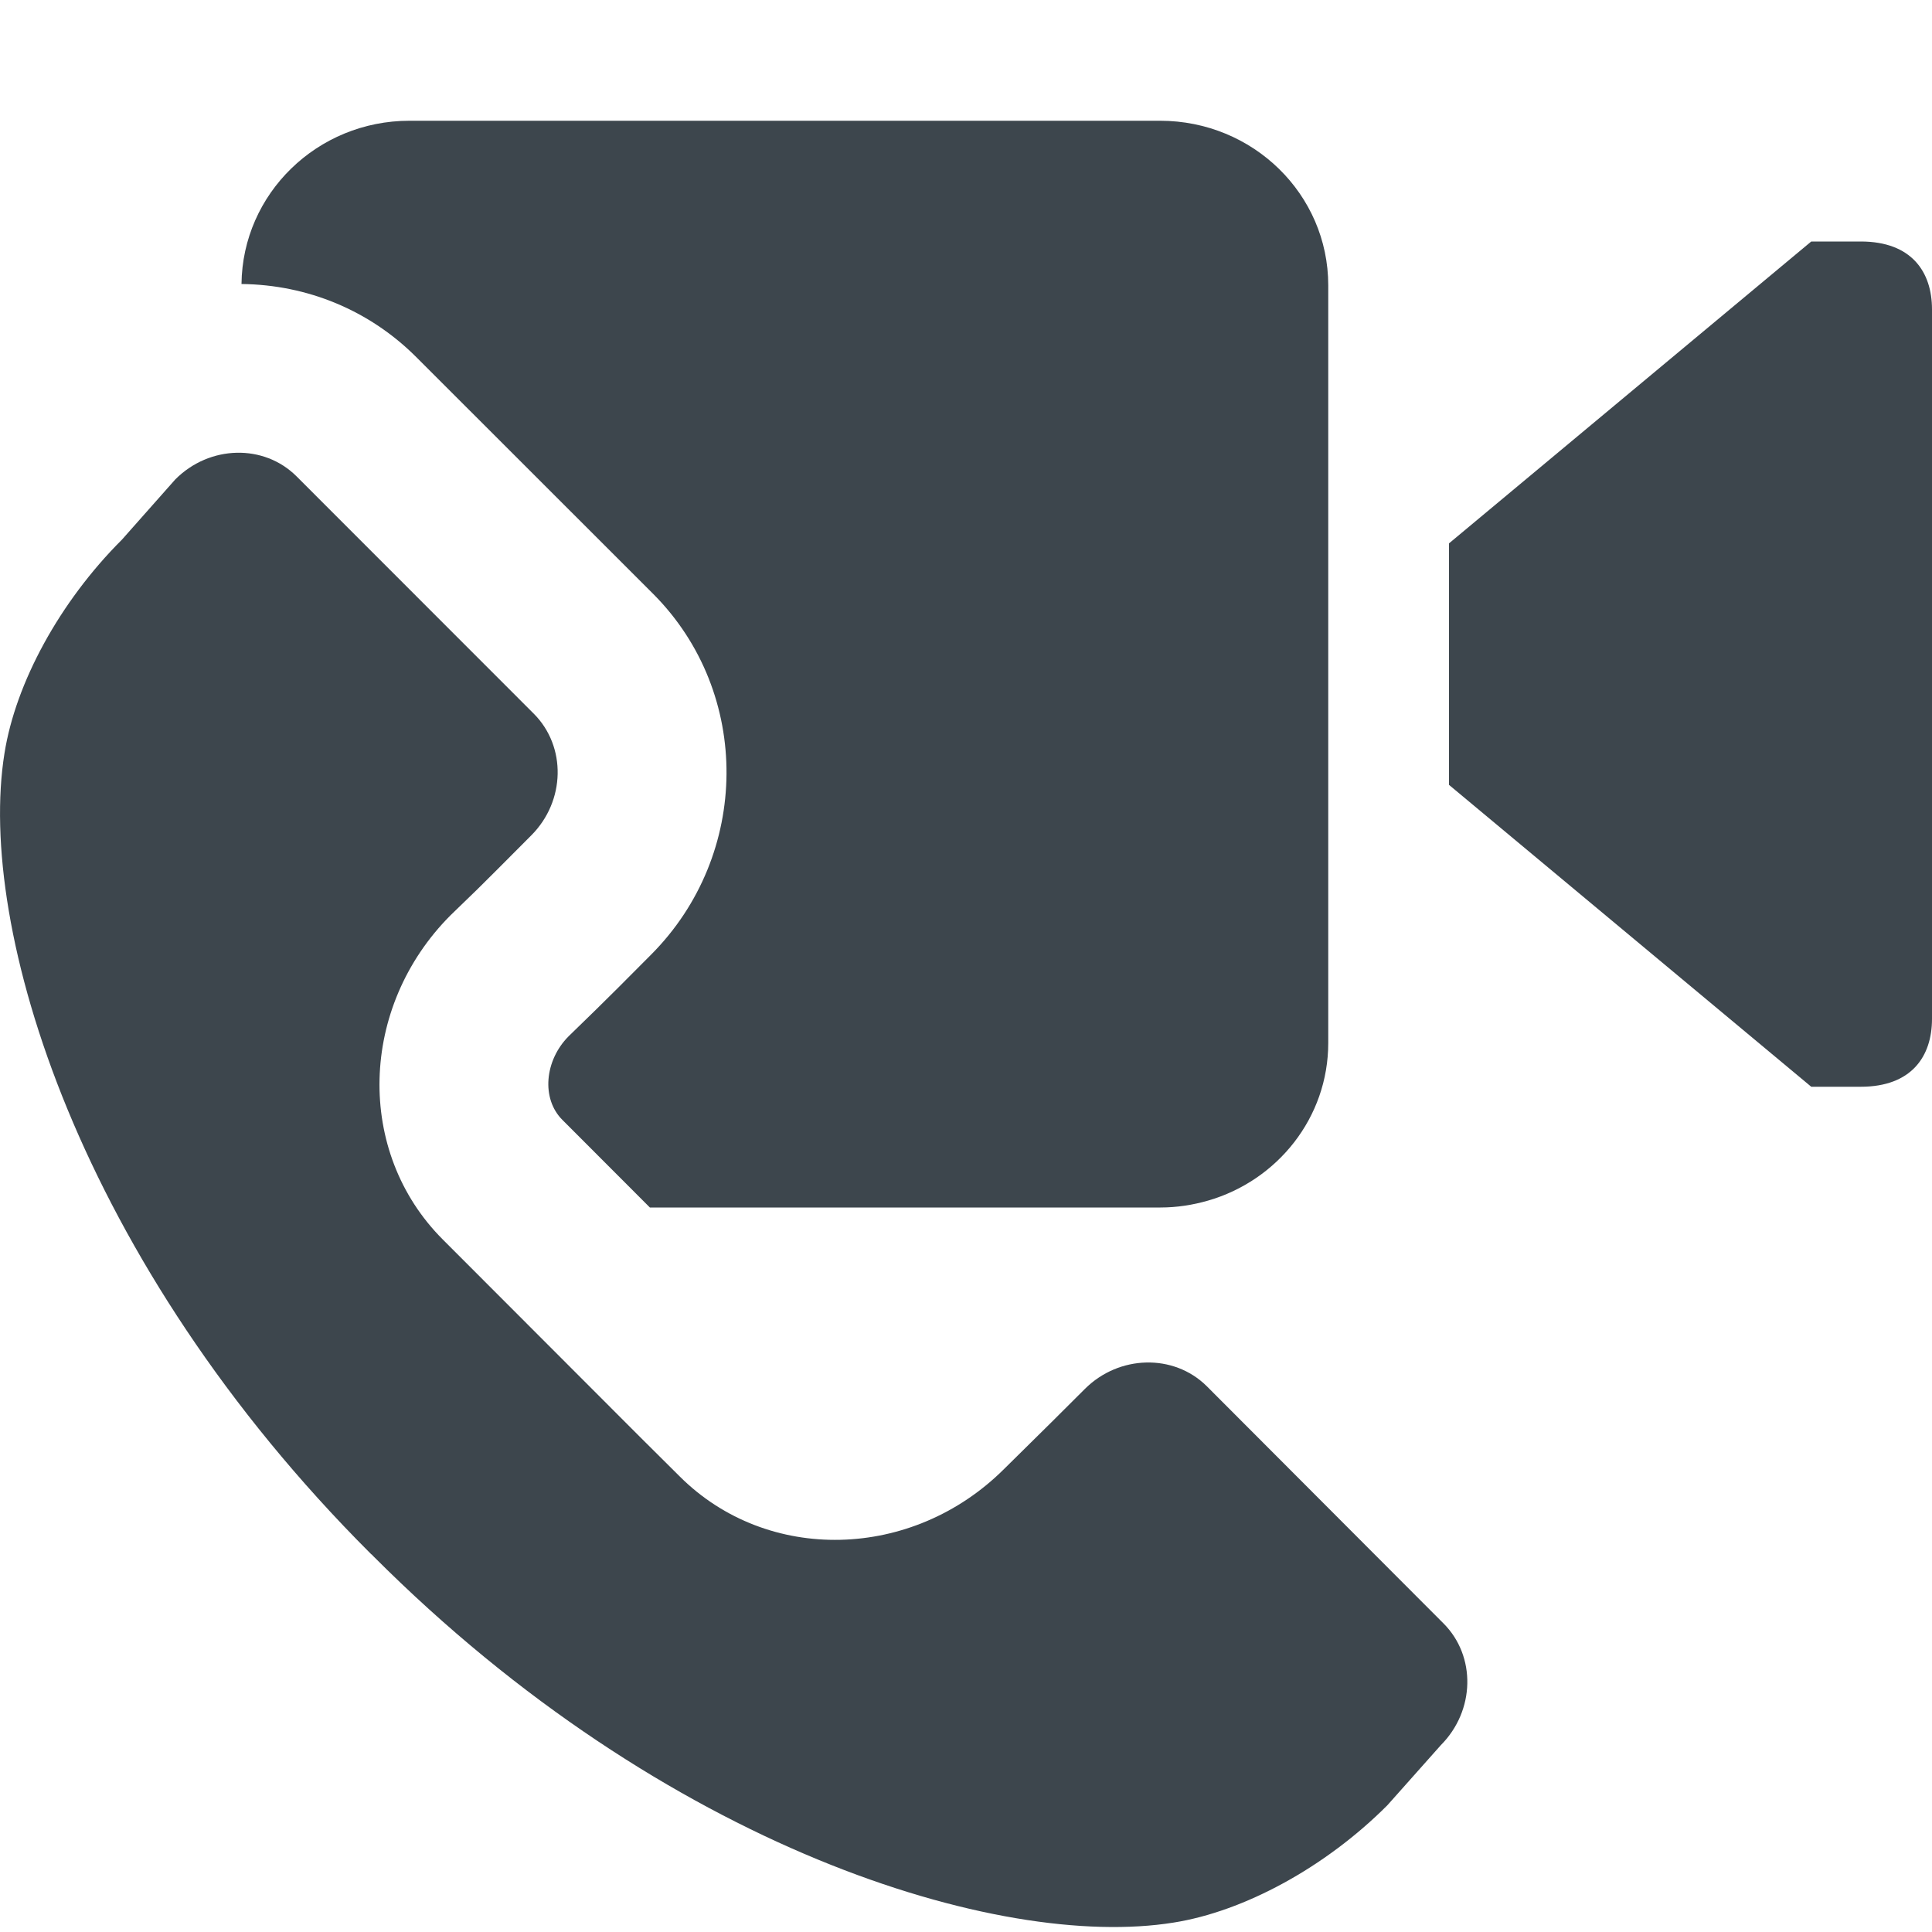 <?xml version="1.0" encoding="utf-8"?>
<!-- Generator: Adobe Illustrator 16.0.4, SVG Export Plug-In . SVG Version: 6.00 Build 0)  -->
<!DOCTYPE svg PUBLIC "-//W3C//DTD SVG 1.1//EN" "http://www.w3.org/Graphics/SVG/1.1/DTD/svg11.dtd">
<svg version="1.1" id="artwork" xmlns="http://www.w3.org/2000/svg" xmlns:xlink="http://www.w3.org/1999/xlink" x="0px" y="0px"
	 width="16px" height="16px" viewBox="0 0 16 16" enable-background="new 0 0 16 16" xml:space="preserve">
<g>
	<path fill="#3D464D" d="M15.41,2H15l-3,2.5v2L15,9h0.41C15.831,9,16,8.748,16,8.438V6V2.562C16,2.252,15.831,2,15.41,2z"/>
	<path fill="#3D464D" d="M5.412,4.921c0.814,0.819,0.805,2.157-0.02,2.985L5.115,8.184L4.938,8.359L4.709,8.582
		c-0.199,0.2-0.228,0.517-0.051,0.693L5.382,10h3.437h0.791c0.137,0,0.269-0.021,0.394-0.057C10.579,9.777,11,9.256,11,8.637V8.5
		V2.363C11,1.609,10.377,1,9.607,1H3.391C2.627,1,2.008,1.604,2,2.352c0.549,0.006,1.062,0.22,1.447,0.605L5.412,4.921z"/>
	<path fill="#3D464D" d="M9.992,11.478c-0.273-0.269-0.725-0.257-1.007,0.024l-0.278,0.277l-0.392,0.387
		c-0.76,0.757-1.96,0.785-2.685,0.062l-0.328-0.326l-1.635-1.637C2.943,9.541,2.973,8.34,3.731,7.58l0.222-0.215l0.17-0.169
		L4.4,6.918c0.283-0.284,0.292-0.735,0.021-1.007L2.457,3.946c-0.27-0.271-0.721-0.261-1.005,0.024L1.01,4.469
		c-0.517,0.516-0.881,1.188-0.973,1.77c-0.232,1.444,0.615,4.211,3.031,6.626c0.004,0.005,0.01,0.009,0.013,0.011
		c0.004,0.004,0.008,0.01,0.013,0.014c2.414,2.416,5.182,3.264,6.625,3.032c0.582-0.092,1.256-0.456,1.771-0.972l0.443-0.498
		c0.283-0.285,0.293-0.736,0.021-1.008L9.992,11.478z"/>
</g>
</svg>
